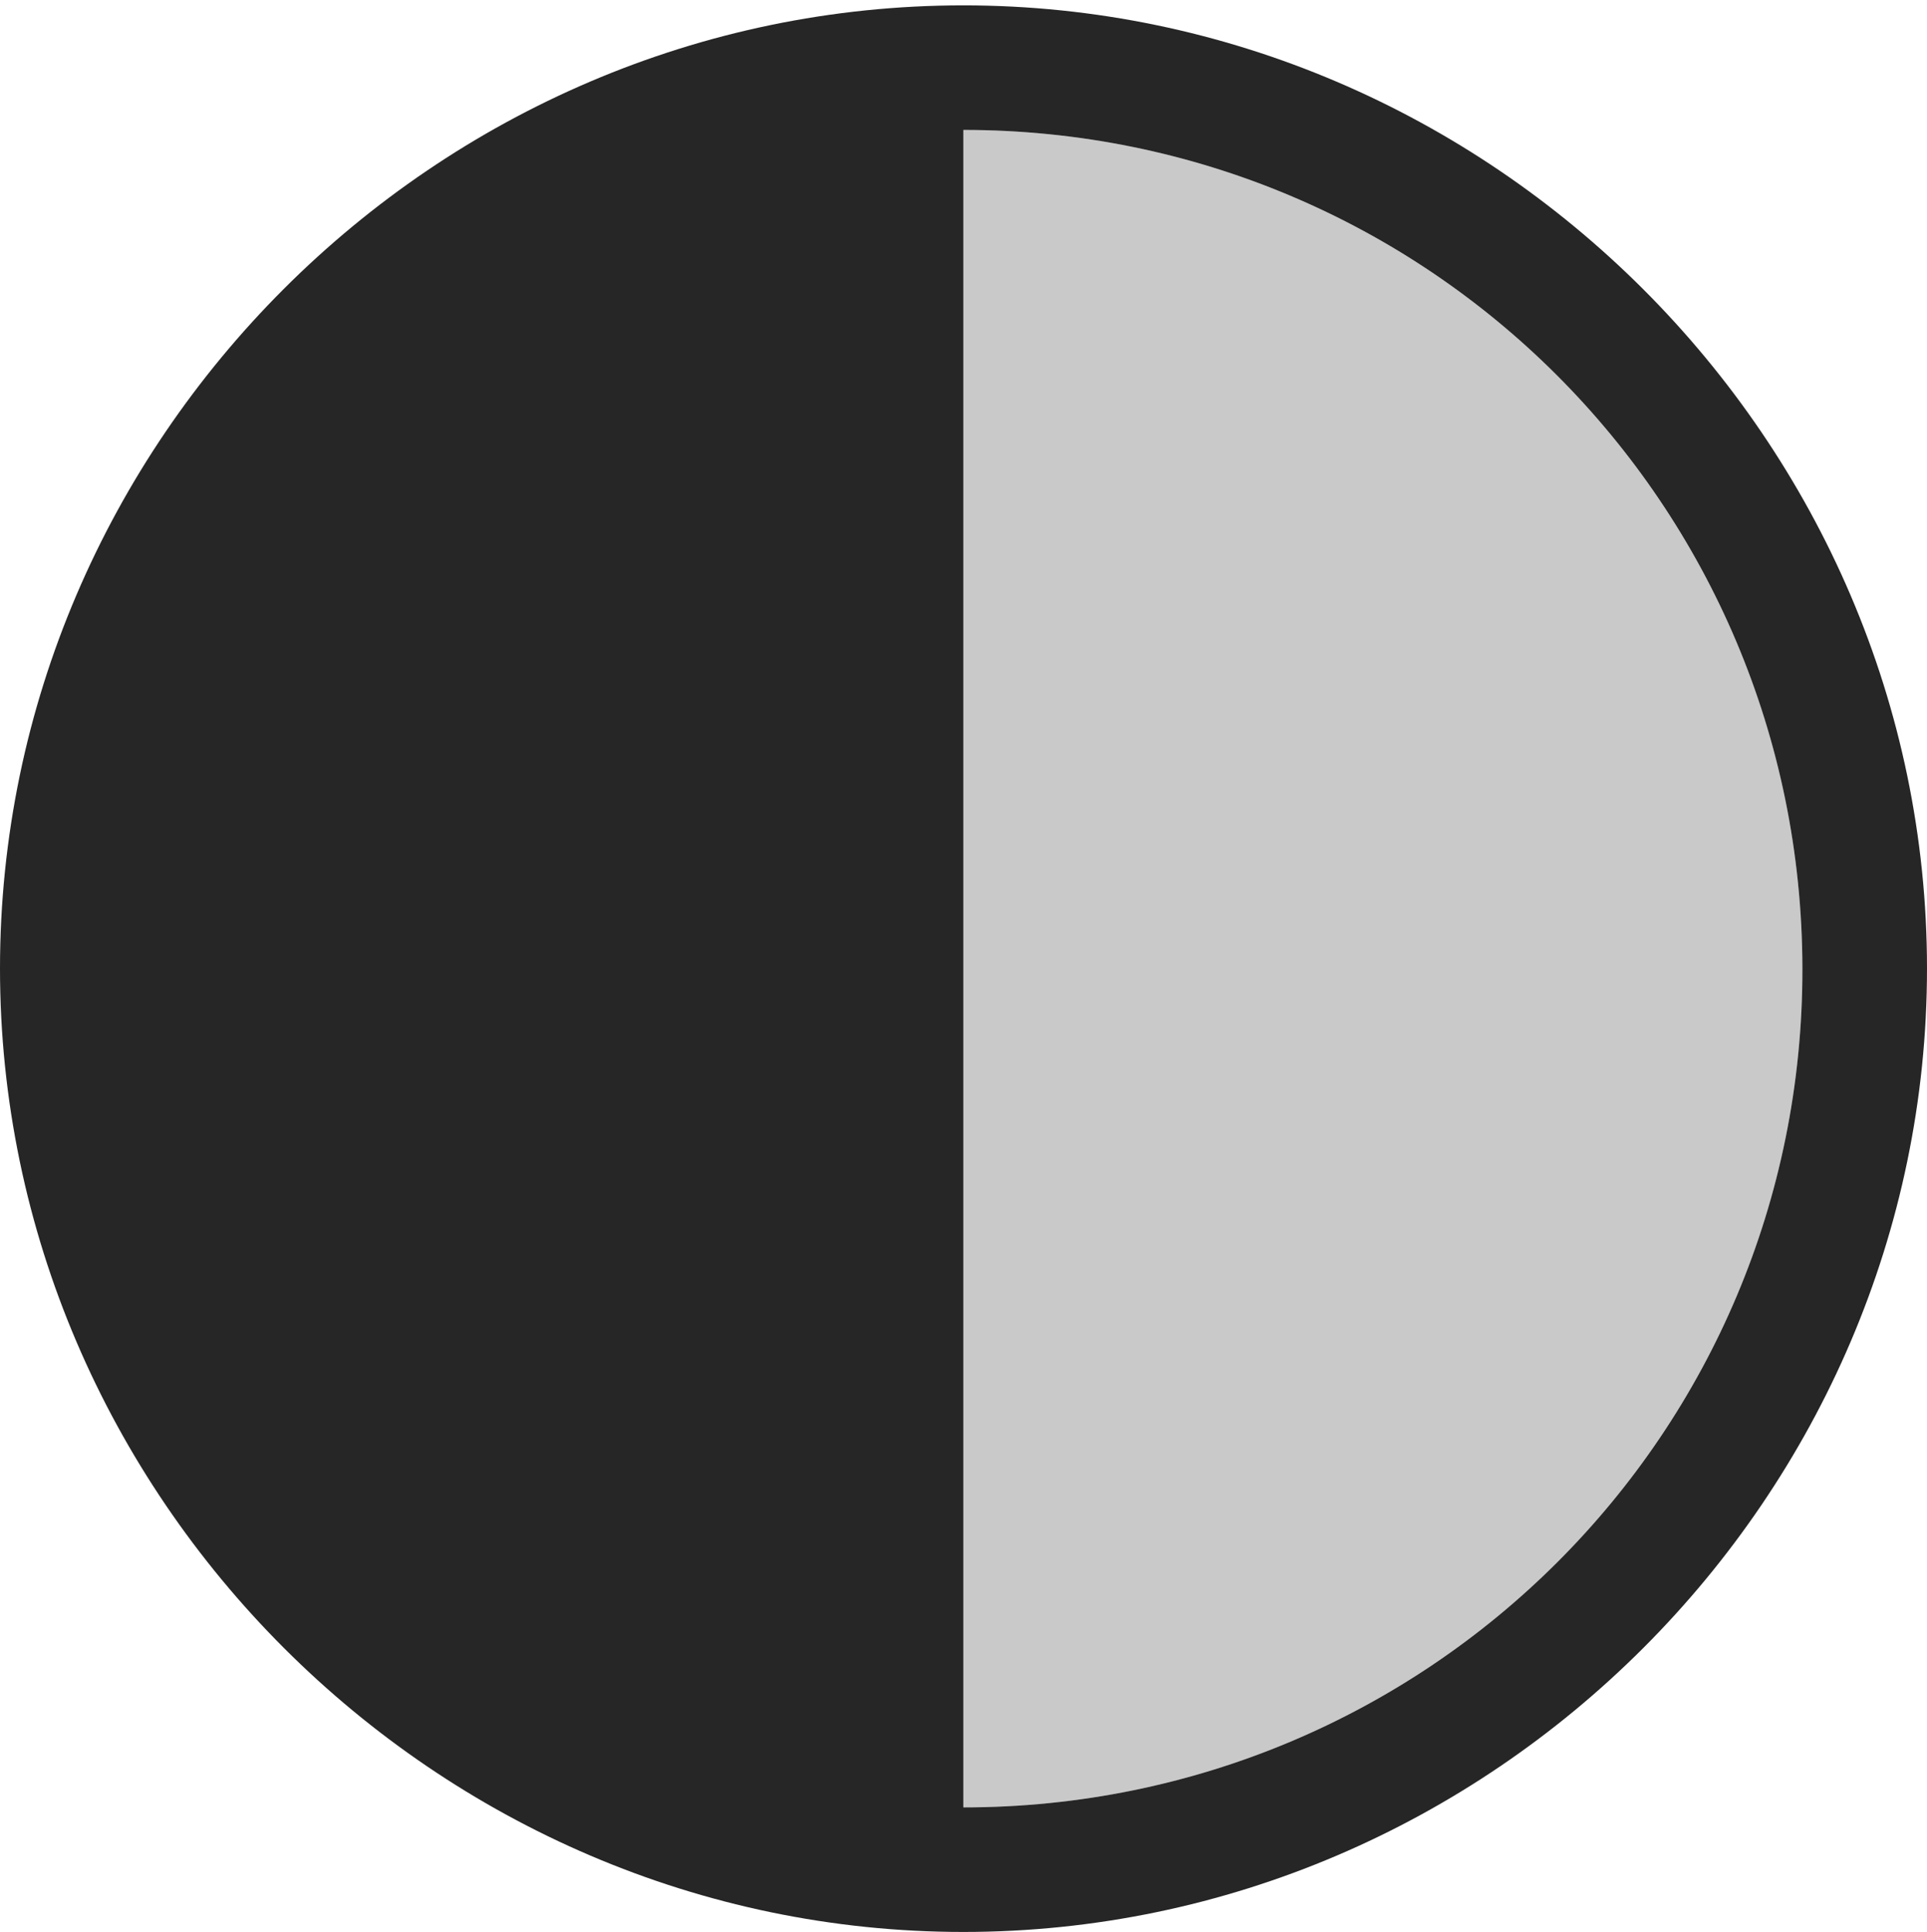 <?xml version="1.0" encoding="UTF-8"?>
<!--Generator: Apple Native CoreSVG 232.5-->
<!DOCTYPE svg
PUBLIC "-//W3C//DTD SVG 1.1//EN"
       "http://www.w3.org/Graphics/SVG/1.1/DTD/svg11.dtd">
<svg version="1.1" xmlns="http://www.w3.org/2000/svg" xmlns:xlink="http://www.w3.org/1999/xlink" width="97.96" height="98.232">
 <g>
  <rect height="98.232" opacity="0" width="97.96" x="0" y="0"/>
  <path d="M48.972 91.899L48.972 6.606C72.561 6.606 91.593 25.623 91.626 49.245C91.66 72.867 72.594 91.899 48.972 91.899Z" fill="#000000" fill-opacity="0.212"/>
  <path d="M48.972 98.232C75.825 98.232 97.96 76.064 97.96 49.245C97.96 22.408 75.791 0.273 48.972 0.273C22.135 0.273 0 22.408 0 49.245C0 76.064 22.169 98.232 48.972 98.232ZM48.972 91.899L48.972 6.606C72.561 6.606 91.593 25.623 91.626 49.245C91.66 72.867 72.594 91.899 48.972 91.899Z" fill="#000000" fill-opacity="0.85"/>
 </g>
</svg>
